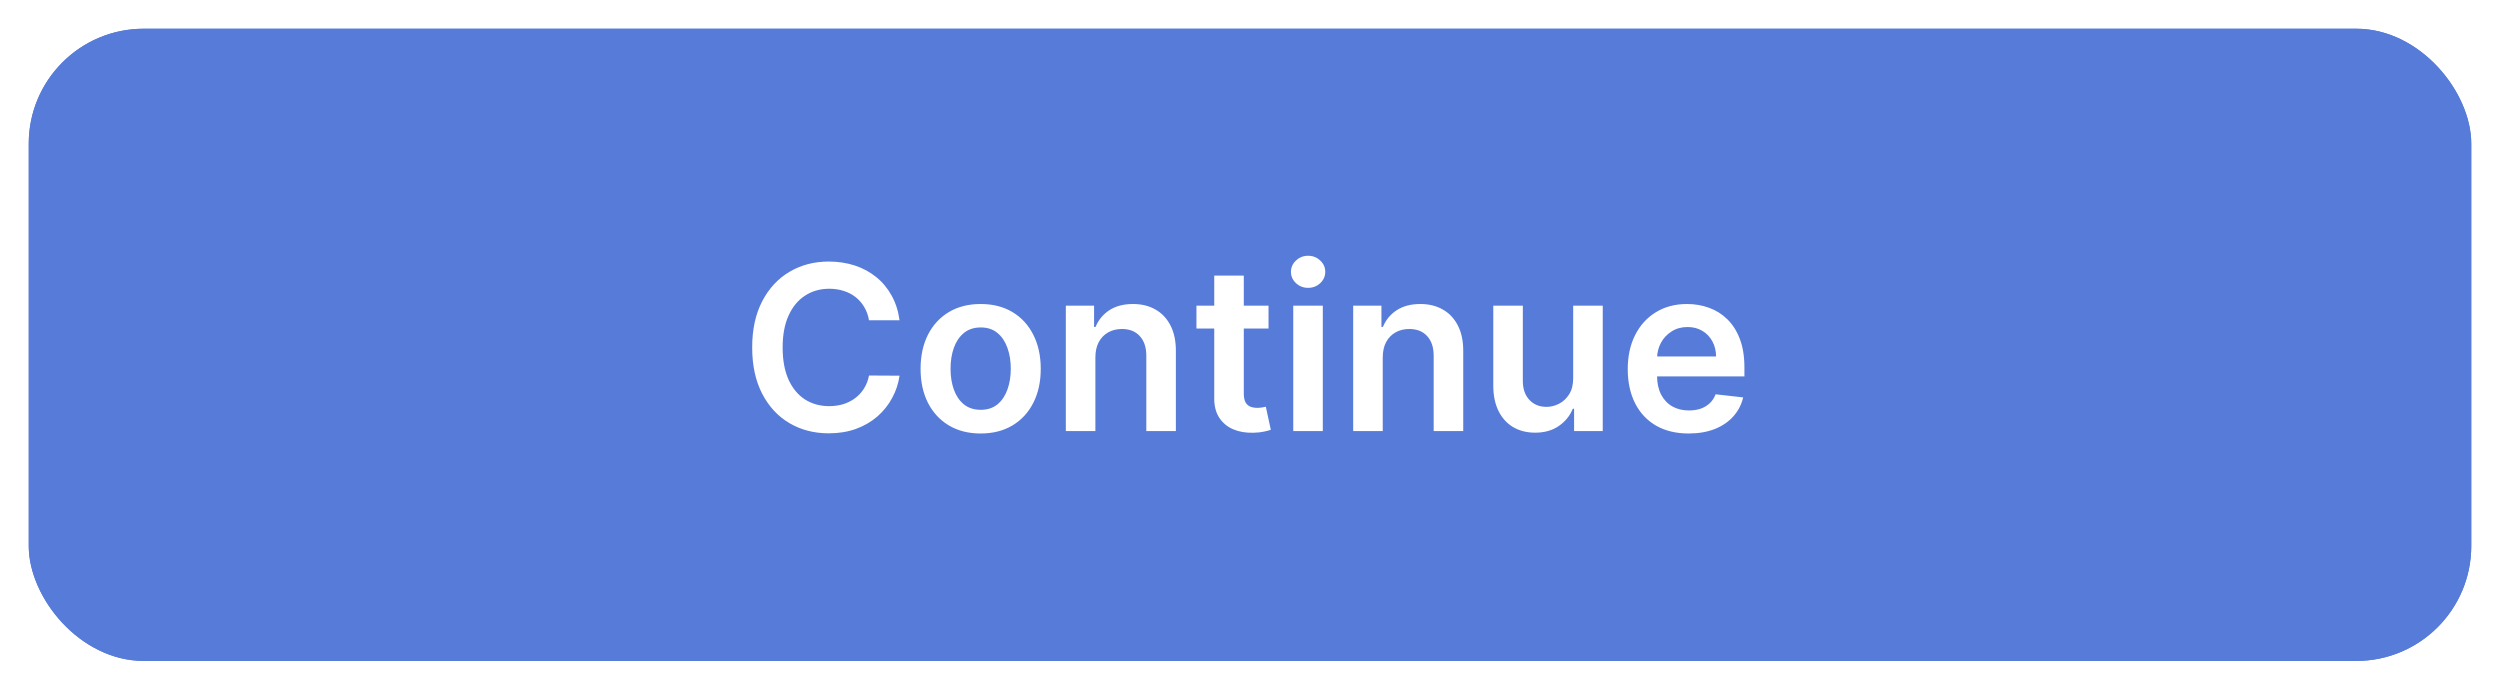 <svg width="174" height="48" viewBox="0 0 174 48" fill="none" xmlns="http://www.w3.org/2000/svg">
<g filter="url(#filter0_d_141_523)">
<rect x="2" y="1" width="170" height="44" rx="8" fill="#567BD9"/>
<rect x="2.5" y="1.5" width="169" height="43" rx="7.5" stroke="#567BD9"/>
<path d="M62.608 21.29H60.483C60.422 20.941 60.311 20.633 60.148 20.364C59.985 20.091 59.782 19.86 59.54 19.671C59.297 19.481 59.021 19.339 58.71 19.244C58.403 19.146 58.072 19.097 57.716 19.097C57.083 19.097 56.523 19.256 56.034 19.574C55.545 19.888 55.163 20.35 54.886 20.96C54.61 21.566 54.472 22.307 54.472 23.182C54.472 24.072 54.61 24.822 54.886 25.432C55.167 26.038 55.549 26.496 56.034 26.807C56.523 27.114 57.081 27.267 57.71 27.267C58.059 27.267 58.385 27.222 58.688 27.131C58.994 27.036 59.269 26.898 59.511 26.716C59.758 26.534 59.964 26.311 60.131 26.046C60.301 25.78 60.419 25.477 60.483 25.136L62.608 25.148C62.528 25.701 62.356 26.22 62.091 26.704C61.83 27.189 61.487 27.617 61.062 27.989C60.638 28.356 60.142 28.644 59.574 28.852C59.006 29.057 58.375 29.159 57.682 29.159C56.659 29.159 55.746 28.922 54.943 28.449C54.14 27.975 53.508 27.292 53.045 26.398C52.583 25.504 52.352 24.432 52.352 23.182C52.352 21.928 52.585 20.856 53.051 19.966C53.517 19.072 54.151 18.388 54.955 17.915C55.758 17.441 56.667 17.204 57.682 17.204C58.33 17.204 58.932 17.296 59.489 17.477C60.045 17.659 60.542 17.926 60.977 18.278C61.413 18.627 61.771 19.055 62.051 19.562C62.335 20.066 62.521 20.642 62.608 21.29ZM68.254 29.171C67.402 29.171 66.663 28.983 66.038 28.608C65.413 28.233 64.928 27.708 64.584 27.034C64.243 26.36 64.072 25.572 64.072 24.671C64.072 23.769 64.243 22.979 64.584 22.301C64.928 21.623 65.413 21.097 66.038 20.722C66.663 20.347 67.402 20.159 68.254 20.159C69.106 20.159 69.845 20.347 70.47 20.722C71.095 21.097 71.578 21.623 71.919 22.301C72.264 22.979 72.436 23.769 72.436 24.671C72.436 25.572 72.264 26.36 71.919 27.034C71.578 27.708 71.095 28.233 70.47 28.608C69.845 28.983 69.106 29.171 68.254 29.171ZM68.266 27.523C68.728 27.523 69.114 27.396 69.425 27.142C69.735 26.884 69.966 26.54 70.118 26.108C70.273 25.676 70.351 25.195 70.351 24.665C70.351 24.131 70.273 23.648 70.118 23.216C69.966 22.78 69.735 22.434 69.425 22.176C69.114 21.919 68.728 21.79 68.266 21.79C67.792 21.79 67.398 21.919 67.084 22.176C66.773 22.434 66.54 22.78 66.385 23.216C66.233 23.648 66.158 24.131 66.158 24.665C66.158 25.195 66.233 25.676 66.385 26.108C66.54 26.54 66.773 26.884 67.084 27.142C67.398 27.396 67.792 27.523 68.266 27.523ZM76.239 23.886V29H74.182V20.273H76.148V21.756H76.25C76.451 21.267 76.771 20.879 77.21 20.591C77.653 20.303 78.201 20.159 78.852 20.159C79.454 20.159 79.979 20.288 80.426 20.546C80.877 20.803 81.225 21.176 81.472 21.665C81.722 22.153 81.845 22.746 81.841 23.443V29H79.784V23.761C79.784 23.178 79.633 22.722 79.329 22.392C79.03 22.062 78.615 21.898 78.085 21.898C77.725 21.898 77.405 21.977 77.125 22.136C76.849 22.292 76.631 22.517 76.472 22.812C76.316 23.108 76.239 23.466 76.239 23.886ZM88.29 20.273V21.864H83.273V20.273H88.29ZM84.511 18.182H86.568V26.375C86.568 26.651 86.61 26.864 86.693 27.011C86.78 27.155 86.894 27.254 87.034 27.307C87.174 27.36 87.329 27.386 87.5 27.386C87.629 27.386 87.746 27.377 87.852 27.358C87.962 27.339 88.046 27.322 88.102 27.307L88.449 28.915C88.339 28.953 88.182 28.994 87.977 29.04C87.776 29.085 87.53 29.112 87.239 29.119C86.724 29.134 86.26 29.057 85.847 28.886C85.434 28.712 85.106 28.443 84.864 28.079C84.625 27.716 84.508 27.261 84.511 26.716V18.182ZM90.01 29V20.273H92.067V29H90.01ZM91.044 19.034C90.718 19.034 90.438 18.926 90.203 18.71C89.968 18.491 89.851 18.227 89.851 17.921C89.851 17.61 89.968 17.347 90.203 17.131C90.438 16.911 90.718 16.801 91.044 16.801C91.374 16.801 91.654 16.911 91.885 17.131C92.12 17.347 92.237 17.61 92.237 17.921C92.237 18.227 92.12 18.491 91.885 18.71C91.654 18.926 91.374 19.034 91.044 19.034ZM96.239 23.886V29H94.182V20.273H96.148V21.756H96.25C96.451 21.267 96.771 20.879 97.21 20.591C97.653 20.303 98.201 20.159 98.852 20.159C99.454 20.159 99.979 20.288 100.426 20.546C100.877 20.803 101.225 21.176 101.472 21.665C101.722 22.153 101.845 22.746 101.841 23.443V29H99.784V23.761C99.784 23.178 99.633 22.722 99.329 22.392C99.03 22.062 98.615 21.898 98.085 21.898C97.725 21.898 97.405 21.977 97.125 22.136C96.849 22.292 96.631 22.517 96.472 22.812C96.316 23.108 96.239 23.466 96.239 23.886ZM109.494 25.329V20.273H111.551V29H109.557V27.449H109.466C109.269 27.938 108.945 28.337 108.494 28.648C108.047 28.958 107.496 29.114 106.841 29.114C106.269 29.114 105.763 28.987 105.324 28.733C104.888 28.475 104.547 28.102 104.301 27.614C104.055 27.121 103.932 26.526 103.932 25.829V20.273H105.989V25.511C105.989 26.064 106.14 26.504 106.443 26.829C106.746 27.155 107.144 27.318 107.636 27.318C107.939 27.318 108.233 27.244 108.517 27.097C108.801 26.949 109.034 26.729 109.216 26.438C109.402 26.142 109.494 25.773 109.494 25.329ZM117.53 29.171C116.655 29.171 115.899 28.989 115.263 28.625C114.63 28.258 114.143 27.739 113.803 27.068C113.462 26.394 113.291 25.6 113.291 24.688C113.291 23.79 113.462 23.002 113.803 22.324C114.147 21.642 114.628 21.112 115.246 20.733C115.863 20.35 116.589 20.159 117.422 20.159C117.96 20.159 118.467 20.246 118.945 20.421C119.426 20.591 119.85 20.856 120.217 21.216C120.589 21.576 120.88 22.034 121.092 22.591C121.304 23.144 121.411 23.803 121.411 24.568V25.199H114.257V23.812H119.439C119.435 23.419 119.35 23.068 119.183 22.761C119.017 22.451 118.784 22.206 118.484 22.028C118.189 21.85 117.844 21.761 117.45 21.761C117.03 21.761 116.661 21.864 116.342 22.068C116.024 22.269 115.776 22.534 115.598 22.864C115.424 23.189 115.335 23.547 115.331 23.938V25.148C115.331 25.655 115.424 26.091 115.609 26.454C115.795 26.814 116.054 27.091 116.388 27.284C116.721 27.474 117.111 27.568 117.558 27.568C117.857 27.568 118.128 27.526 118.371 27.443C118.613 27.356 118.823 27.229 119.001 27.062C119.179 26.896 119.314 26.689 119.405 26.443L121.325 26.659C121.204 27.167 120.973 27.61 120.632 27.989C120.295 28.364 119.863 28.655 119.337 28.864C118.81 29.068 118.208 29.171 117.53 29.171Z" fill="white"/>
</g>
<defs>
<filter id="filter0_d_141_523" x="0" y="0" width="174" height="48" filterUnits="userSpaceOnUse" color-interpolation-filters="sRGB">
<feFlood flood-opacity="0" result="BackgroundImageFix"/>
<feColorMatrix in="SourceAlpha" type="matrix" values="0 0 0 0 0 0 0 0 0 0 0 0 0 0 0 0 0 0 127 0" result="hardAlpha"/>
<feOffset dy="1"/>
<feGaussianBlur stdDeviation="1"/>
<feColorMatrix type="matrix" values="0 0 0 0 0.063 0 0 0 0 0.094 0 0 0 0 0.157 0 0 0 0.05 0"/>
<feBlend mode="normal" in2="BackgroundImageFix" result="effect1_dropShadow_141_523"/>
<feBlend mode="normal" in="SourceGraphic" in2="effect1_dropShadow_141_523" result="shape"/>
</filter>
</defs>
</svg>
